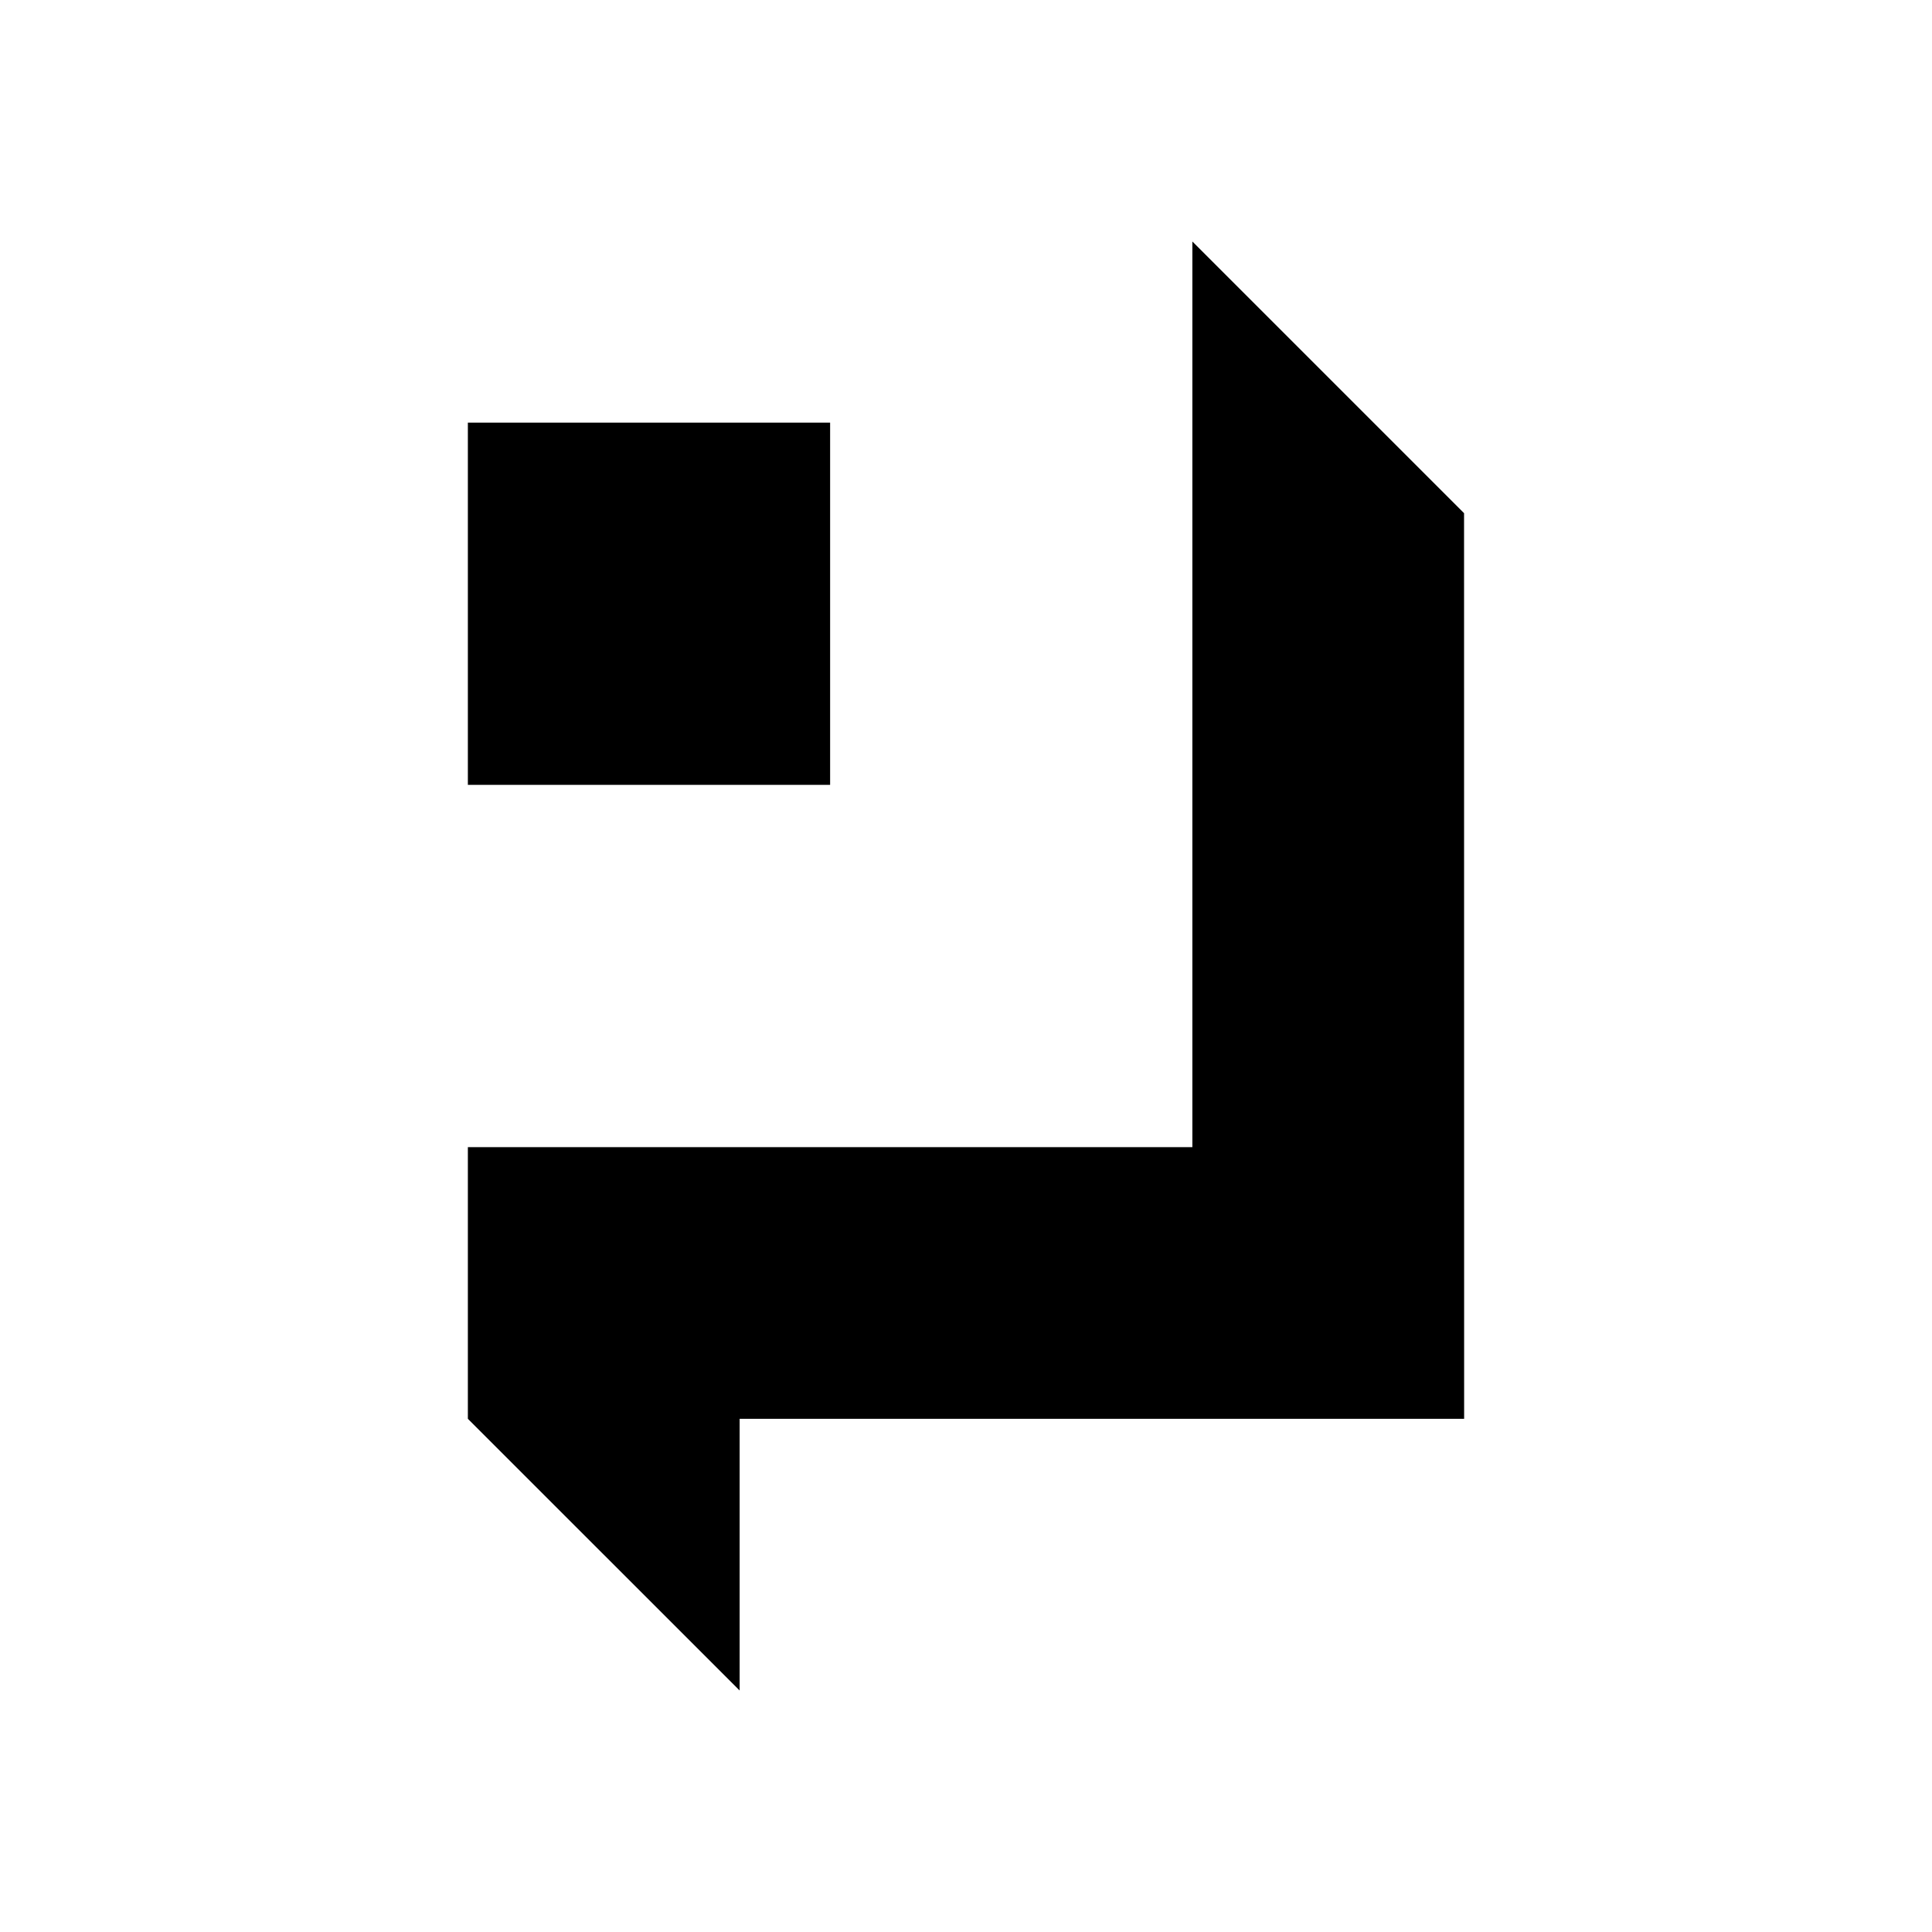 <svg xmlns="http://www.w3.org/2000/svg" width="3em" height="3em" viewBox="0 0 24 24"><path fill="currentColor" d="M18.187 6.375L14.812 3v11.25h-9v3.375L9.188 21v-3.375h9zM10.312 5.25h-4.5v4.5h4.5z"/></svg>